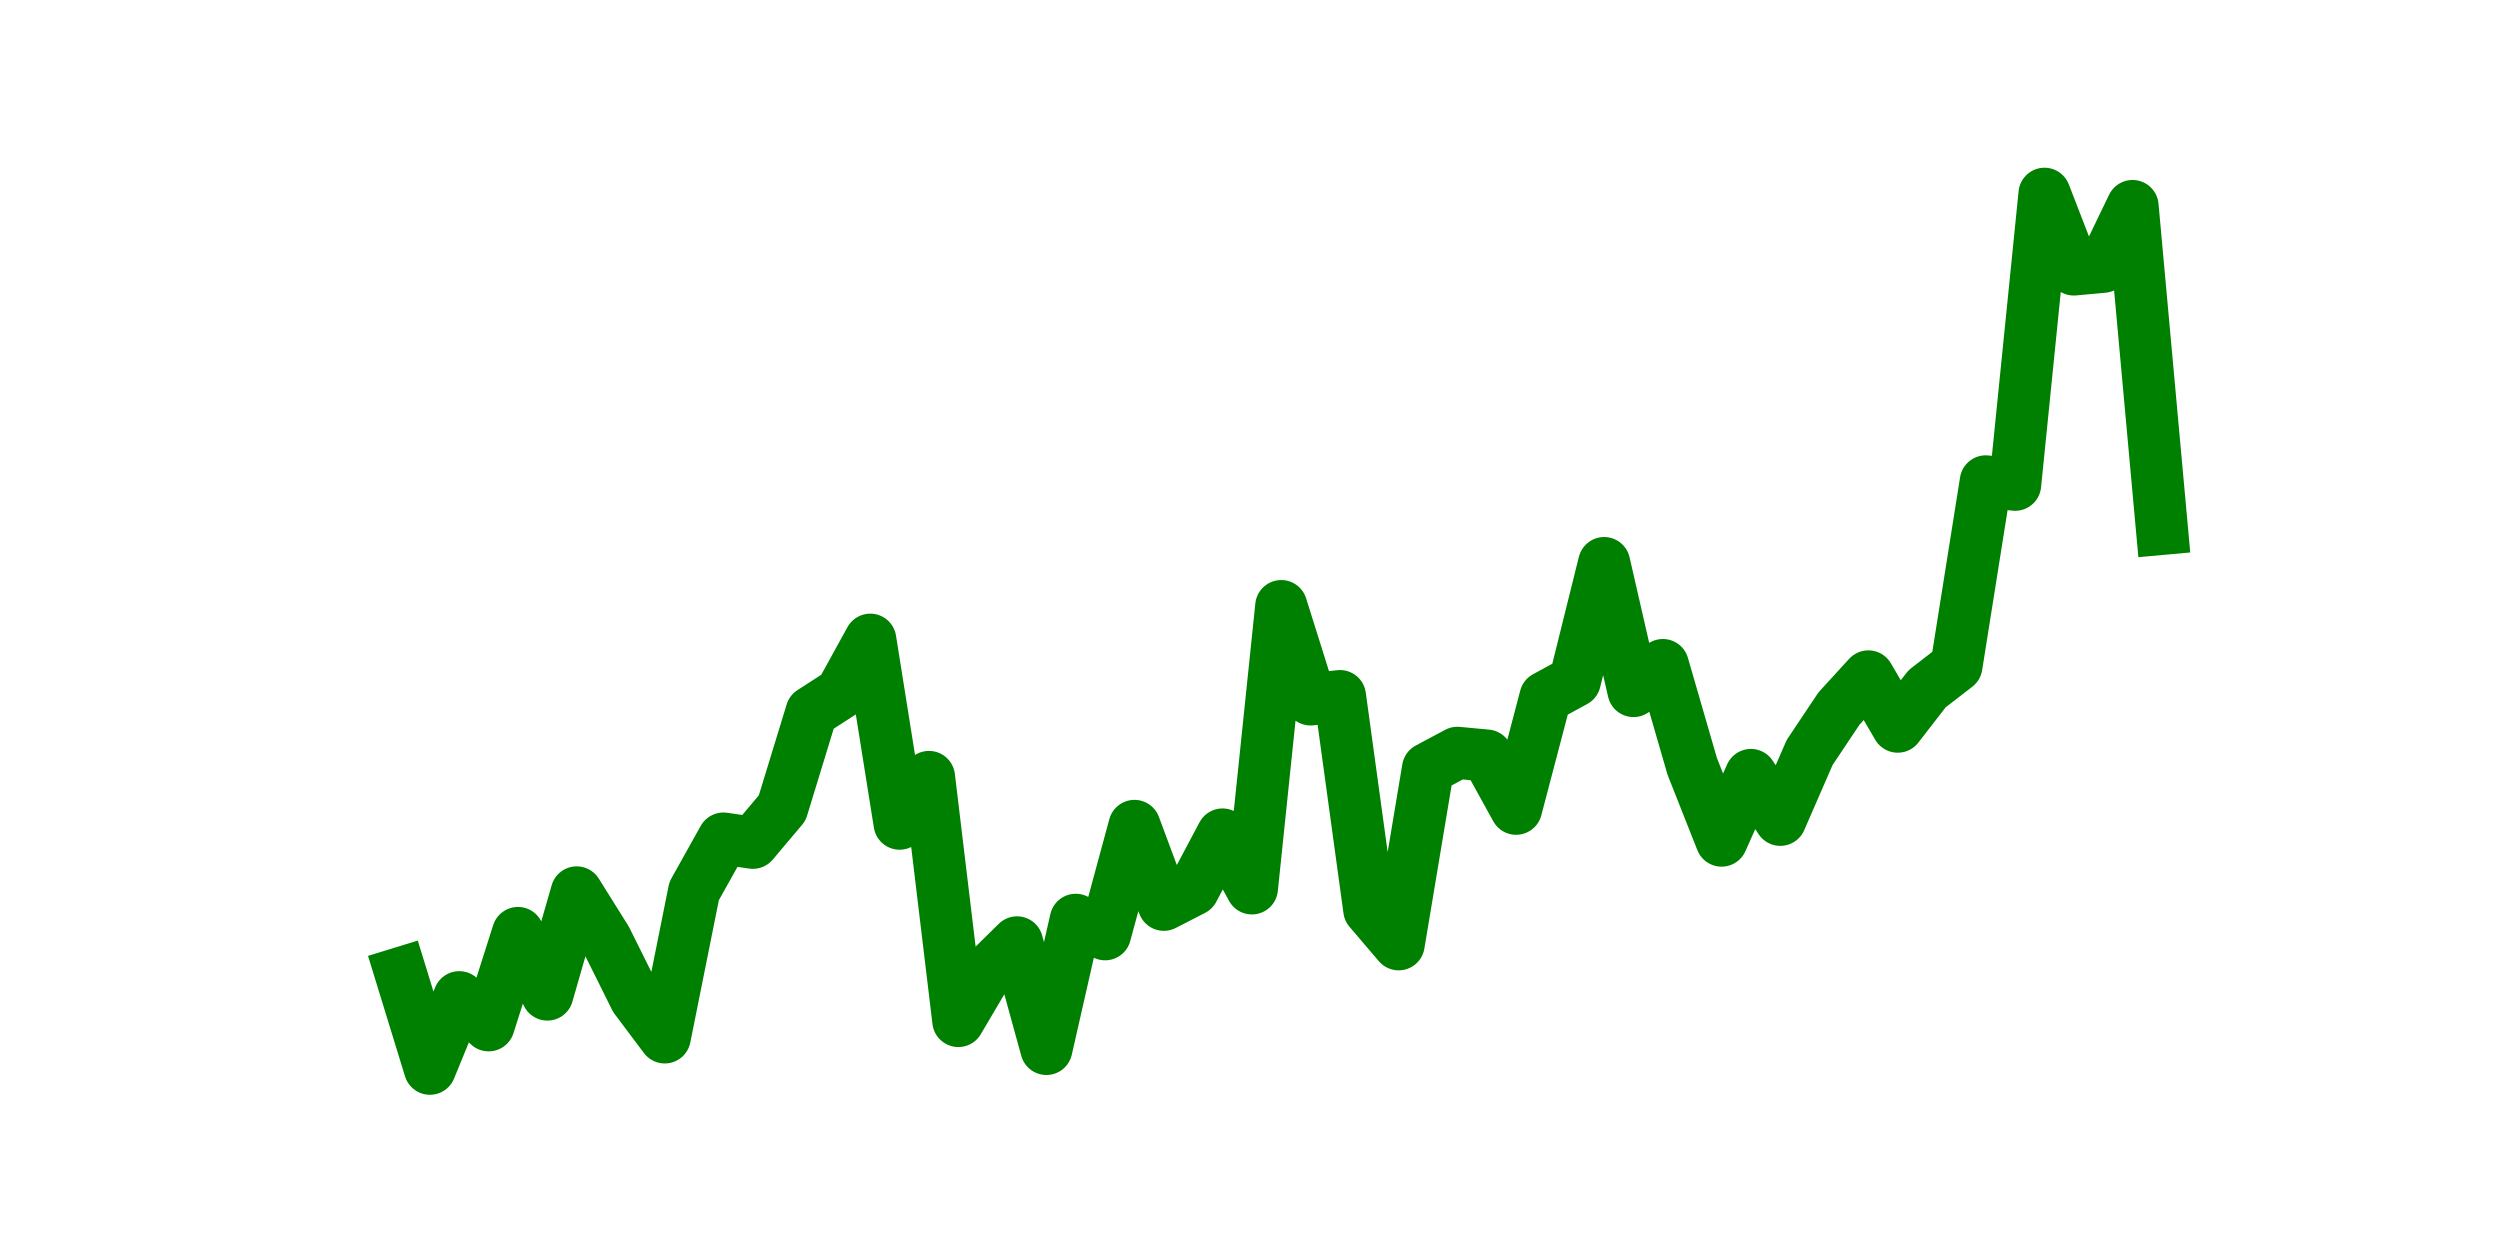 <?xml version="1.0" encoding="utf-8" standalone="no"?>
<!DOCTYPE svg PUBLIC "-//W3C//DTD SVG 1.1//EN"
  "http://www.w3.org/Graphics/SVG/1.1/DTD/svg11.dtd">
<svg height="36pt" version="1.1" viewBox="0 0 72 36" width="72pt" xmlns="http://www.w3.org/2000/svg" xmlns:xlink="http://www.w3.org/1999/xlink">
 <defs>
  <style type="text/css">*{stroke-linecap:butt;stroke-linejoin:round;}</style>
 </defs>
 <g id="figure_1">
  <g id="patch_1">
   <path d="M 0 36 
L 72 36 
L 72 0 
L 0 0 
z
" style="fill:none;"/>
  </g>
  <g id="axes_1">
   <g id="line2d_1">
    <path clip-path="url(#p4d28fac618)" d="M 11.536 28.026 
L 12.382 30.78 
L 13.227 28.719 
L 14.073 29.529 
L 14.918 26.87 
L 15.764 28.643 
L 16.609 25.701 
L 17.455 27.053 
L 18.3 28.752 
L 19.145 29.878 
L 19.991 25.663 
L 20.836 24.15 
L 21.682 24.273 
L 22.527 23.271 
L 23.373 20.506 
L 24.218 19.96 
L 25.064 18.423 
L 25.909 23.722 
L 26.755 22.376 
L 27.6 29.405 
L 28.445 27.973 
L 29.291 27.14 
L 30.136 30.21 
L 30.982 26.49 
L 31.827 26.907 
L 32.673 23.786 
L 33.518 26.058 
L 34.364 25.624 
L 35.209 24.033 
L 36.055 25.586 
L 36.9 17.455 
L 37.745 20.144 
L 38.591 20.047 
L 39.436 26.205 
L 40.282 27.196 
L 41.127 22.133 
L 41.973 21.681 
L 42.818 21.76 
L 43.664 23.292 
L 44.509 20.077 
L 45.355 19.616 
L 46.2 16.216 
L 47.045 19.902 
L 47.891 19.153 
L 48.736 22.071 
L 49.582 24.21 
L 50.427 22.319 
L 51.273 23.611 
L 52.118 21.671 
L 52.964 20.404 
L 53.809 19.48 
L 54.655 20.928 
L 55.5 19.837 
L 56.345 19.183 
L 57.191 13.863 
L 58.036 13.961 
L 58.882 5.58 
L 59.727 7.761 
L 60.573 7.684 
L 61.418 5.933 
L 62.264 15.232 
" style="fill:none;stroke:#008000;stroke-linecap:square;stroke-width:1.5;"/>
   </g>
  </g>
 </g>
 <defs>
  <clipPath id="p4d28fac618">
   <rect height="27.72" width="55.8" x="9" y="4.32"/>
  </clipPath>
 </defs>
</svg>
